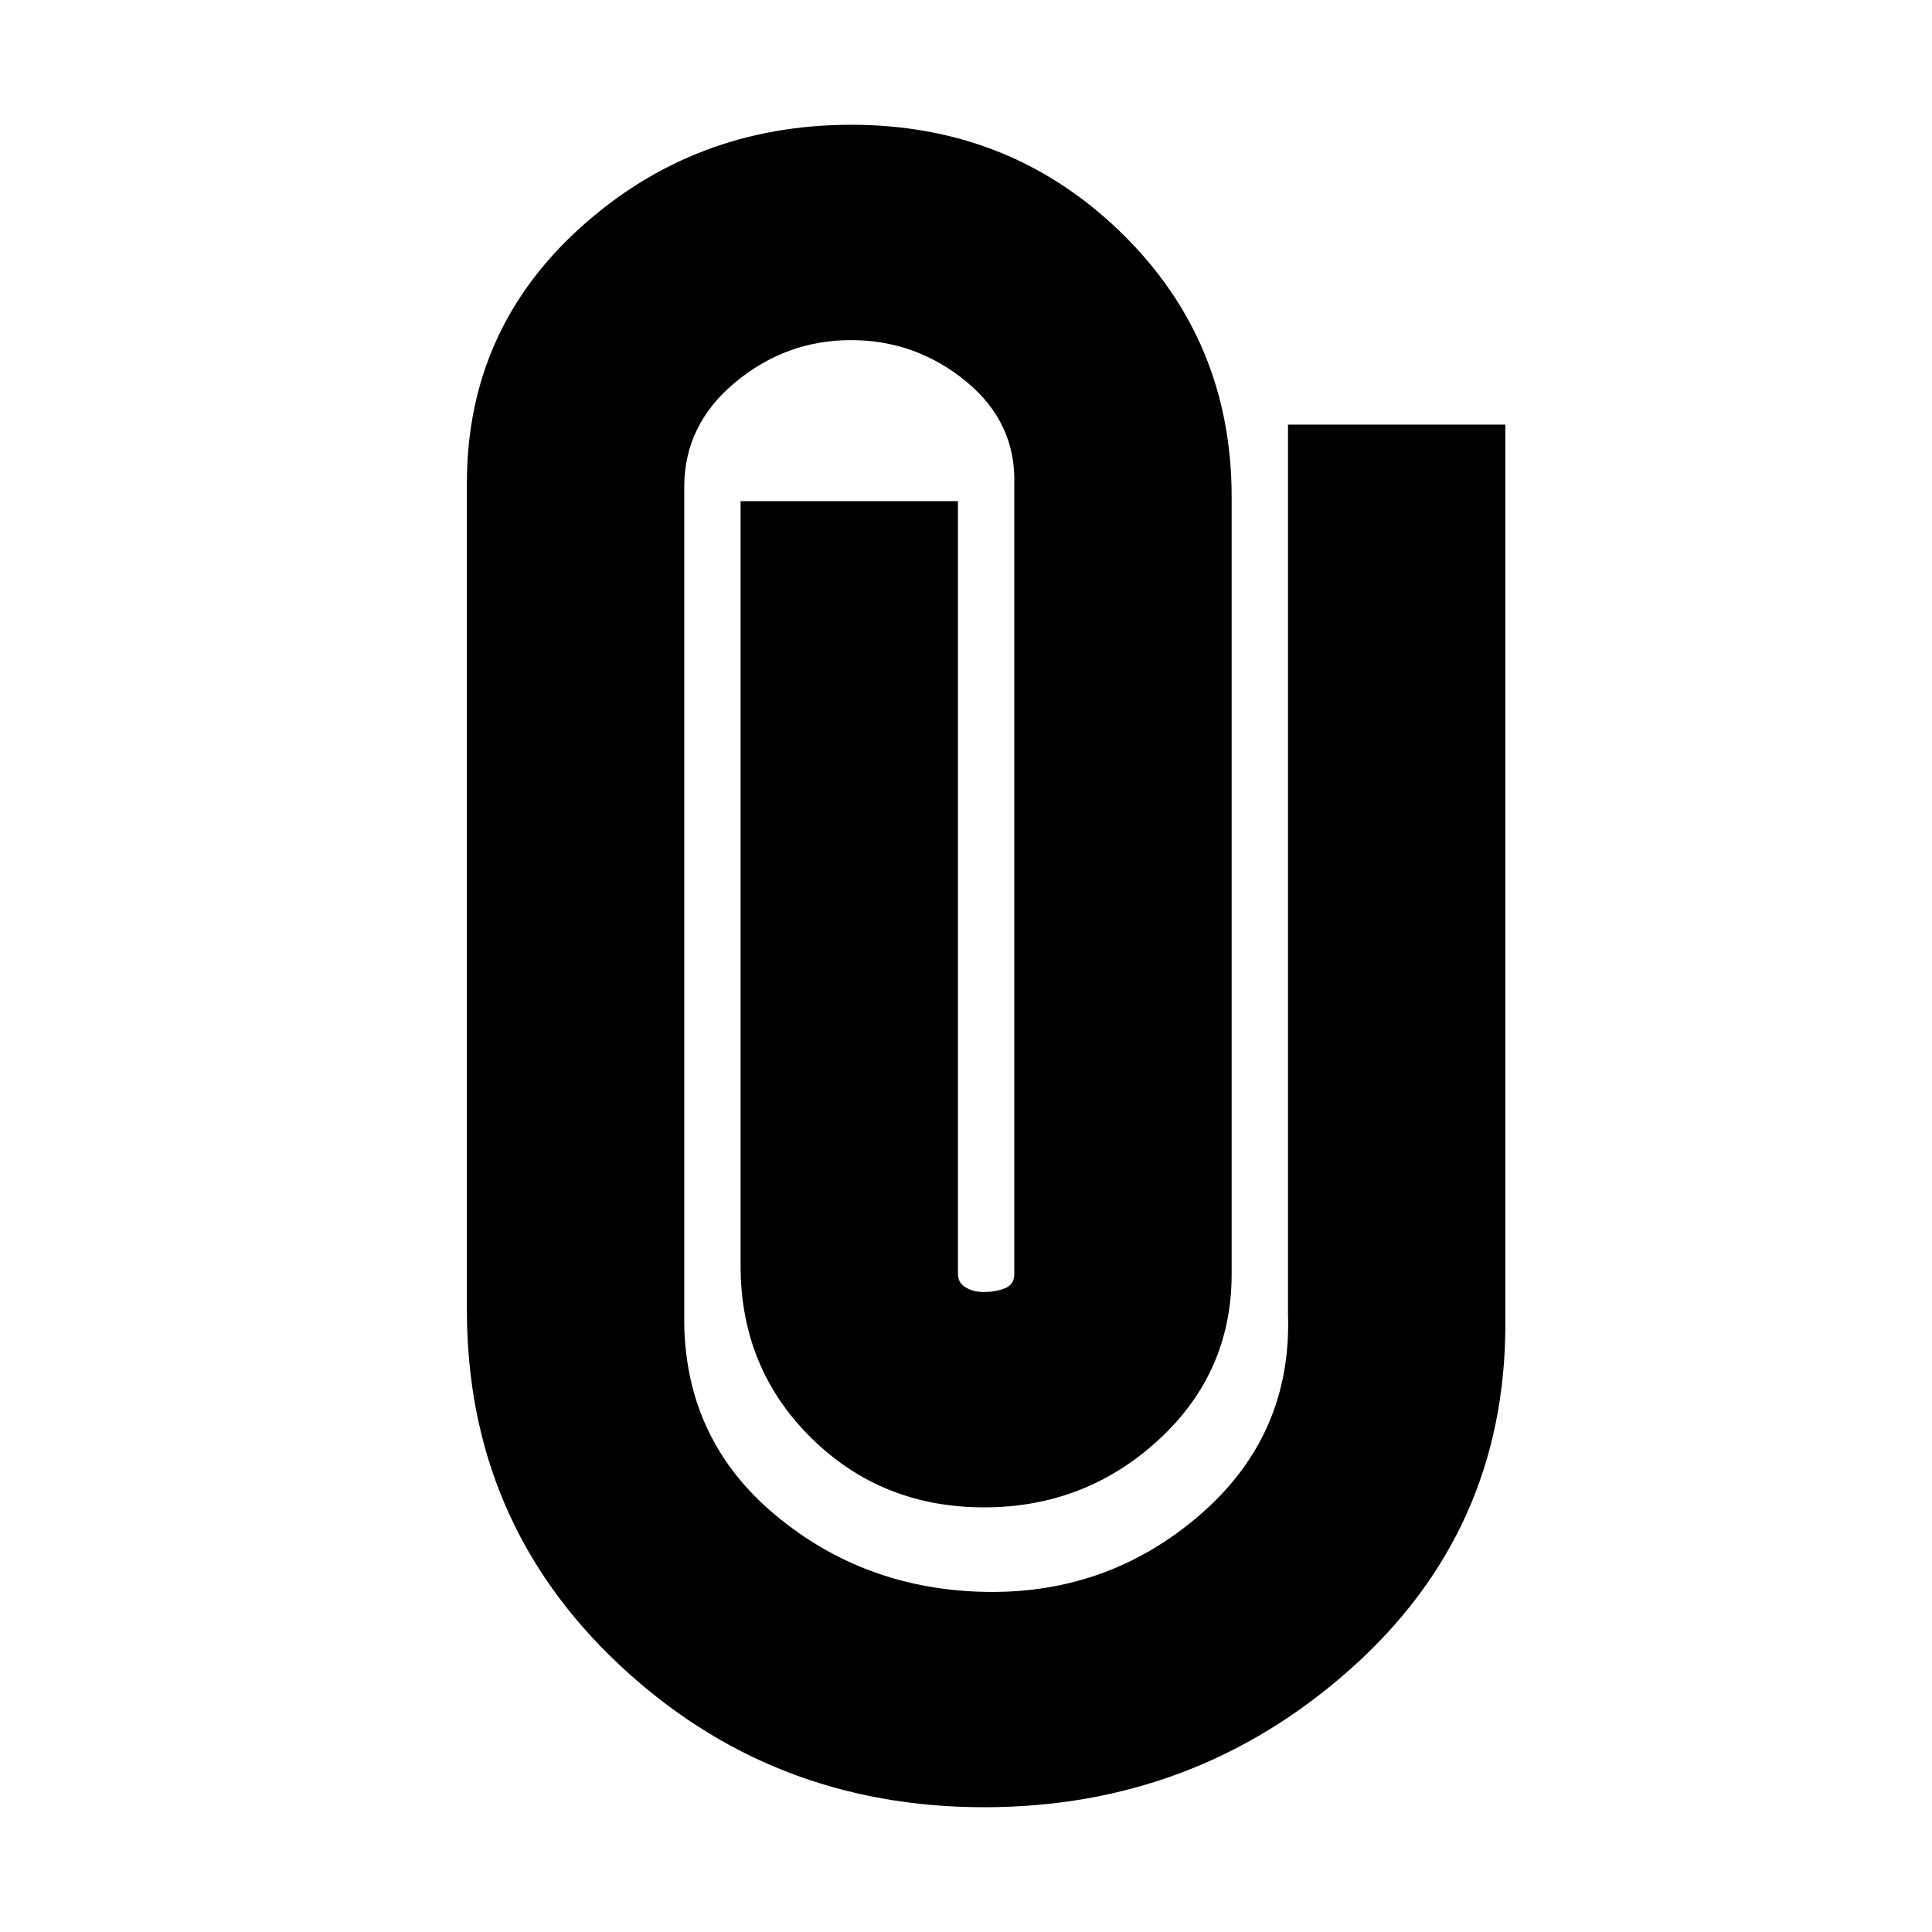 <svg xmlns="http://www.w3.org/2000/svg" height="20" viewBox="0 -960 960 960" width="20"><path d="M748-302q0 102.86-77.07 171.43Q593.86-62 489-62q-106 0-181.5-71T232-309v-411q0-76 56.5-127T423-898q79 0 134 53.5T612-713v386q0 49.15-36.43 82.57Q539.15-211 489-211q-51 0-86-34.59T368-331v-380h108v384q0 4.4 3.8 6.7t9.2 2.3q5.4 0 10.2-1.8 4.8-1.8 4.8-7.2v-392q1-31-24-51.5T422.8-791q-32.19 0-57.5 21-25.3 21-25.3 52v416q1 58 45.5 95T490-169q61 1 106.5-38.5T640-307v-442h108v447Z"/></svg>
